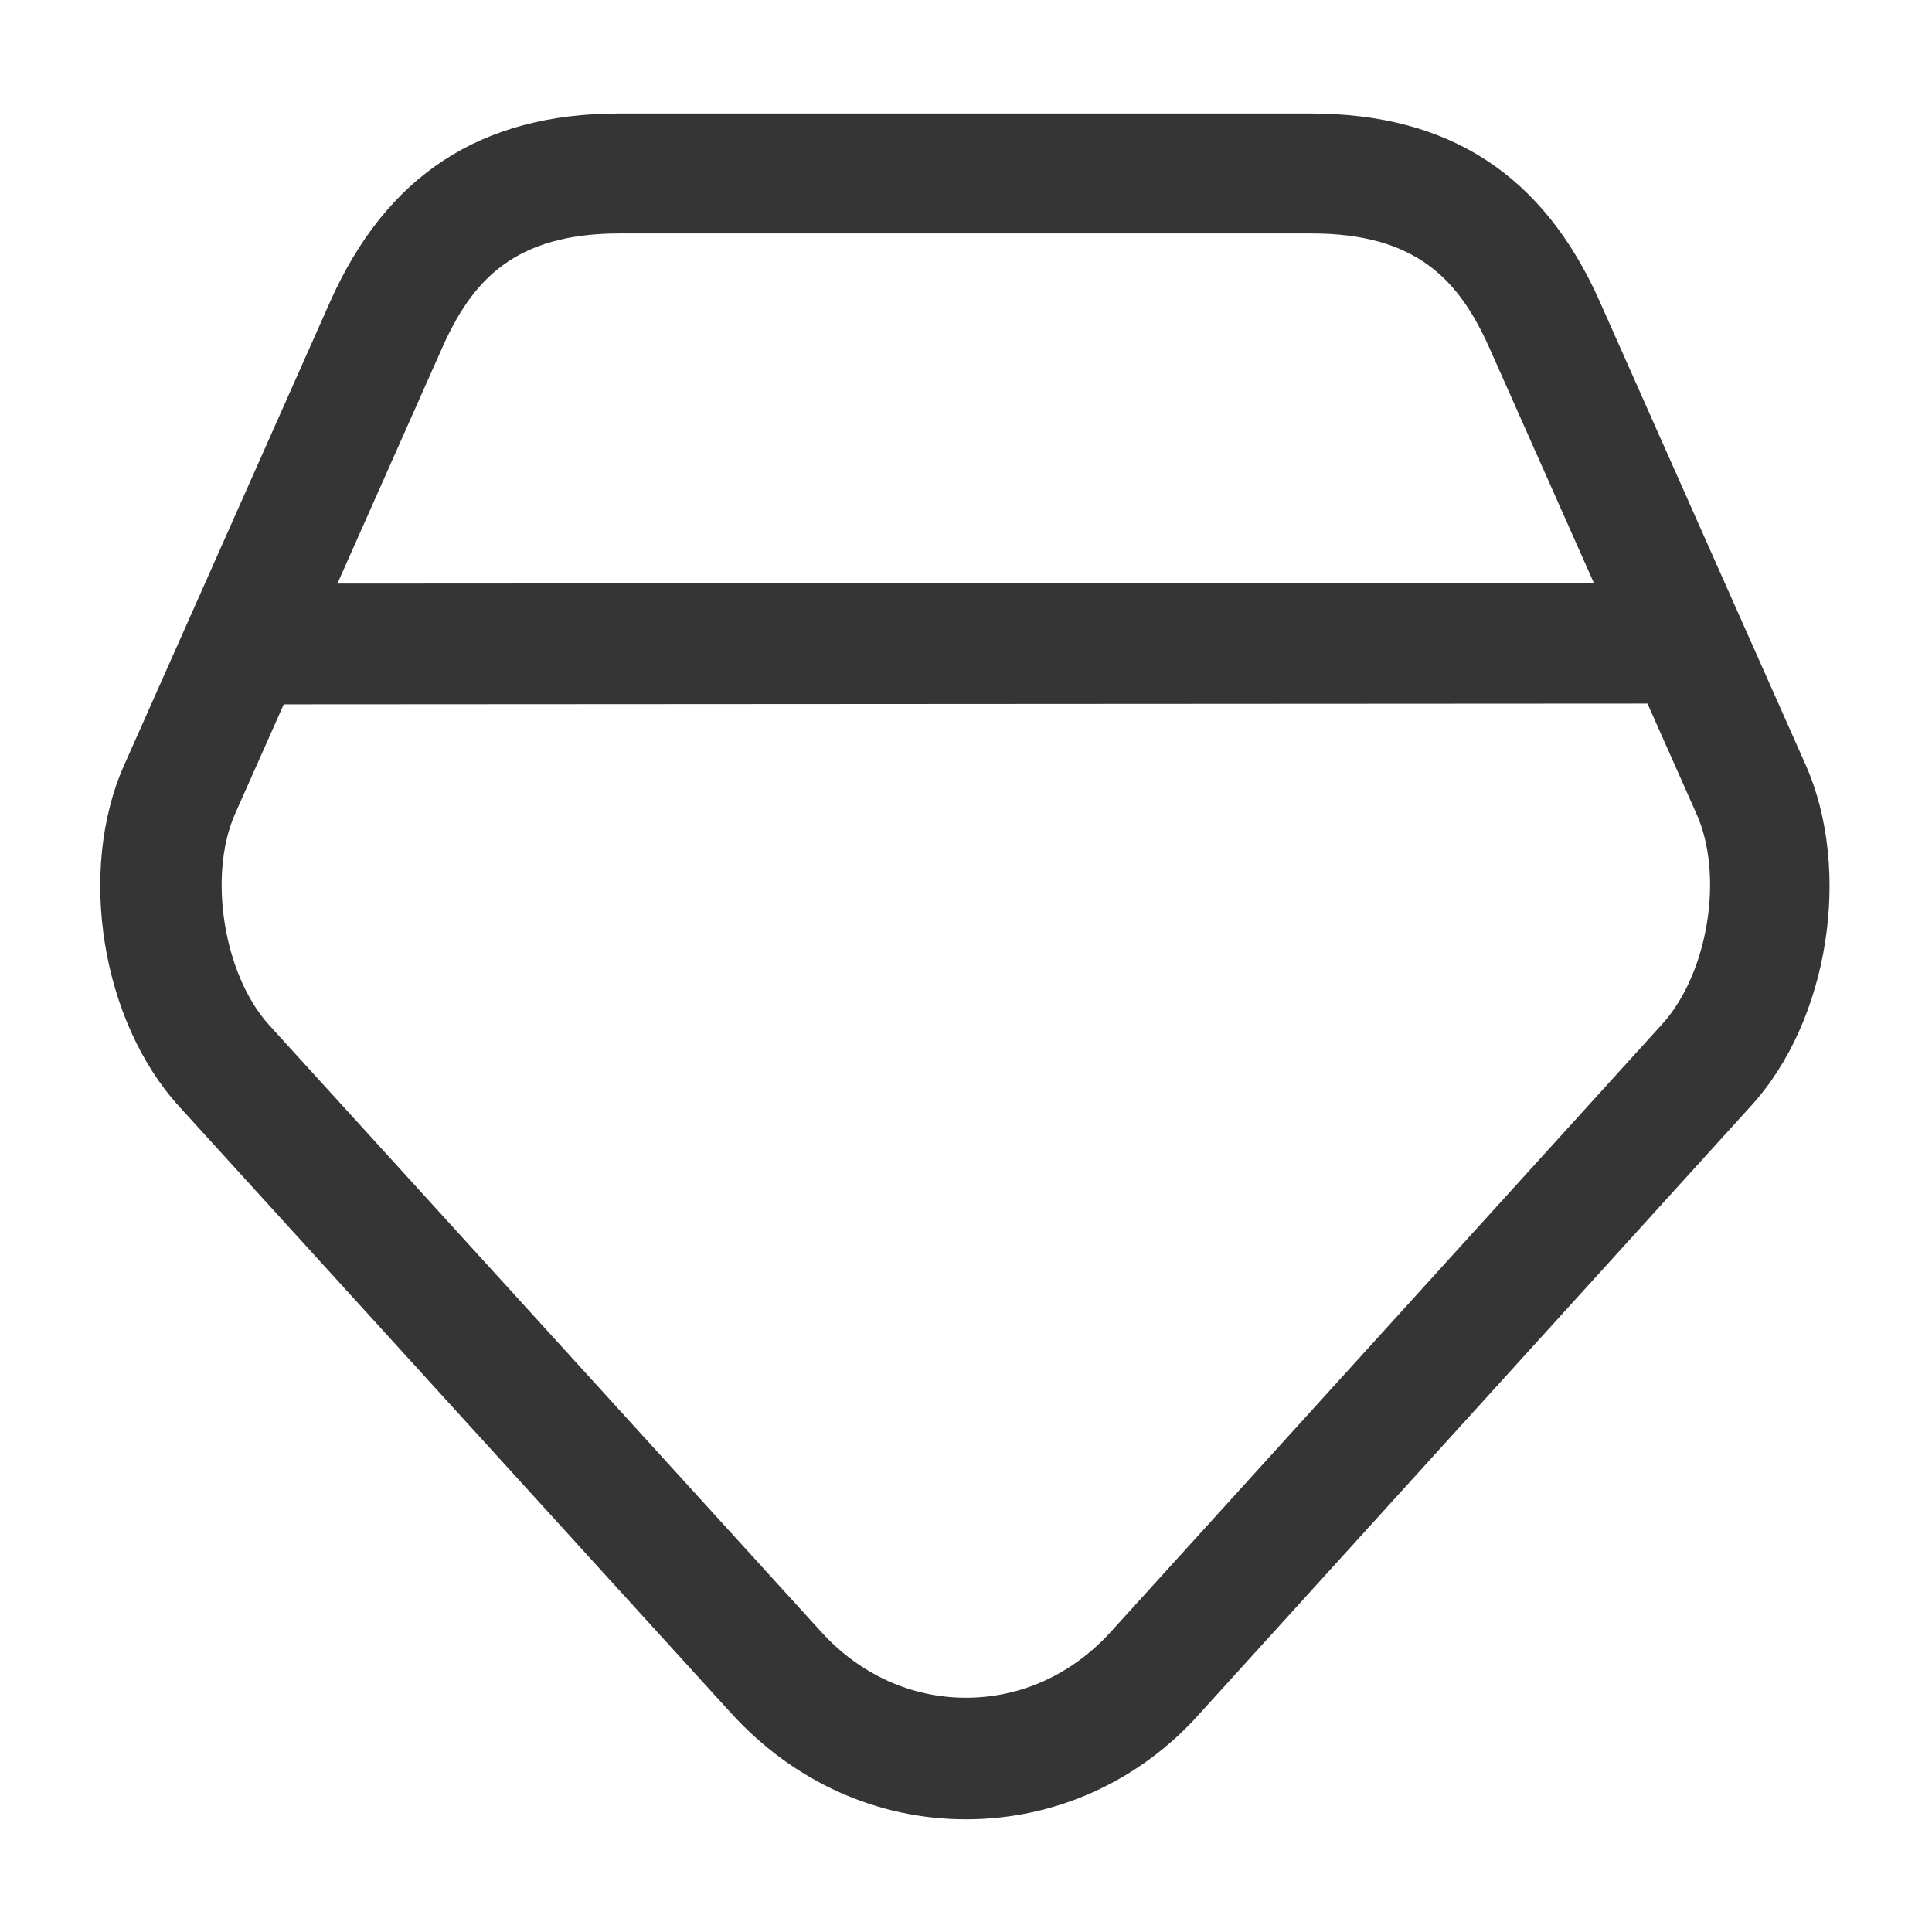 <svg width="24" height="24" viewBox="0 0 24 24" fill="none" xmlns="http://www.w3.org/2000/svg">
<path d="M12 22.6C10.89 22.6 9.86 22.13 9.09 21.29L2.23 13.75C1.26 12.69 0.96 10.82 1.54 9.51L4.1 3.75C4.8 2.18 5.97 1.41 7.69 1.41H16.28V2.16V1.41C18 1.41 19.17 2.17 19.87 3.74L22.43 9.5C23.01 10.81 22.72 12.68 21.75 13.74L14.9 21.29C14.15 22.13 13.11 22.6 12 22.6ZM16.29 2.9H7.7C6.39 2.9 5.86 3.48 5.48 4.35L2.92 10.11C2.58 10.88 2.78 12.11 3.34 12.73L10.2 20.27C10.68 20.8 11.32 21.09 12 21.09C12.68 21.09 13.32 20.8 13.8 20.27L20.65 12.72C21.22 12.09 21.42 10.87 21.07 10.1L18.51 4.34C18.13 3.48 17.6 2.9 16.29 2.9Z" fill="#353535"/>
<path d="M3.5 8.75C3.09 8.75 2.75 8.41 2.75 8C2.75 7.59 3.09 7.25 3.5 7.25L20.5 7.24C20.91 7.24 21.25 7.58 21.25 7.99C21.25 8.4 20.91 8.74 20.5 8.74L3.5 8.75Z" fill="#353535"/>
</svg>
